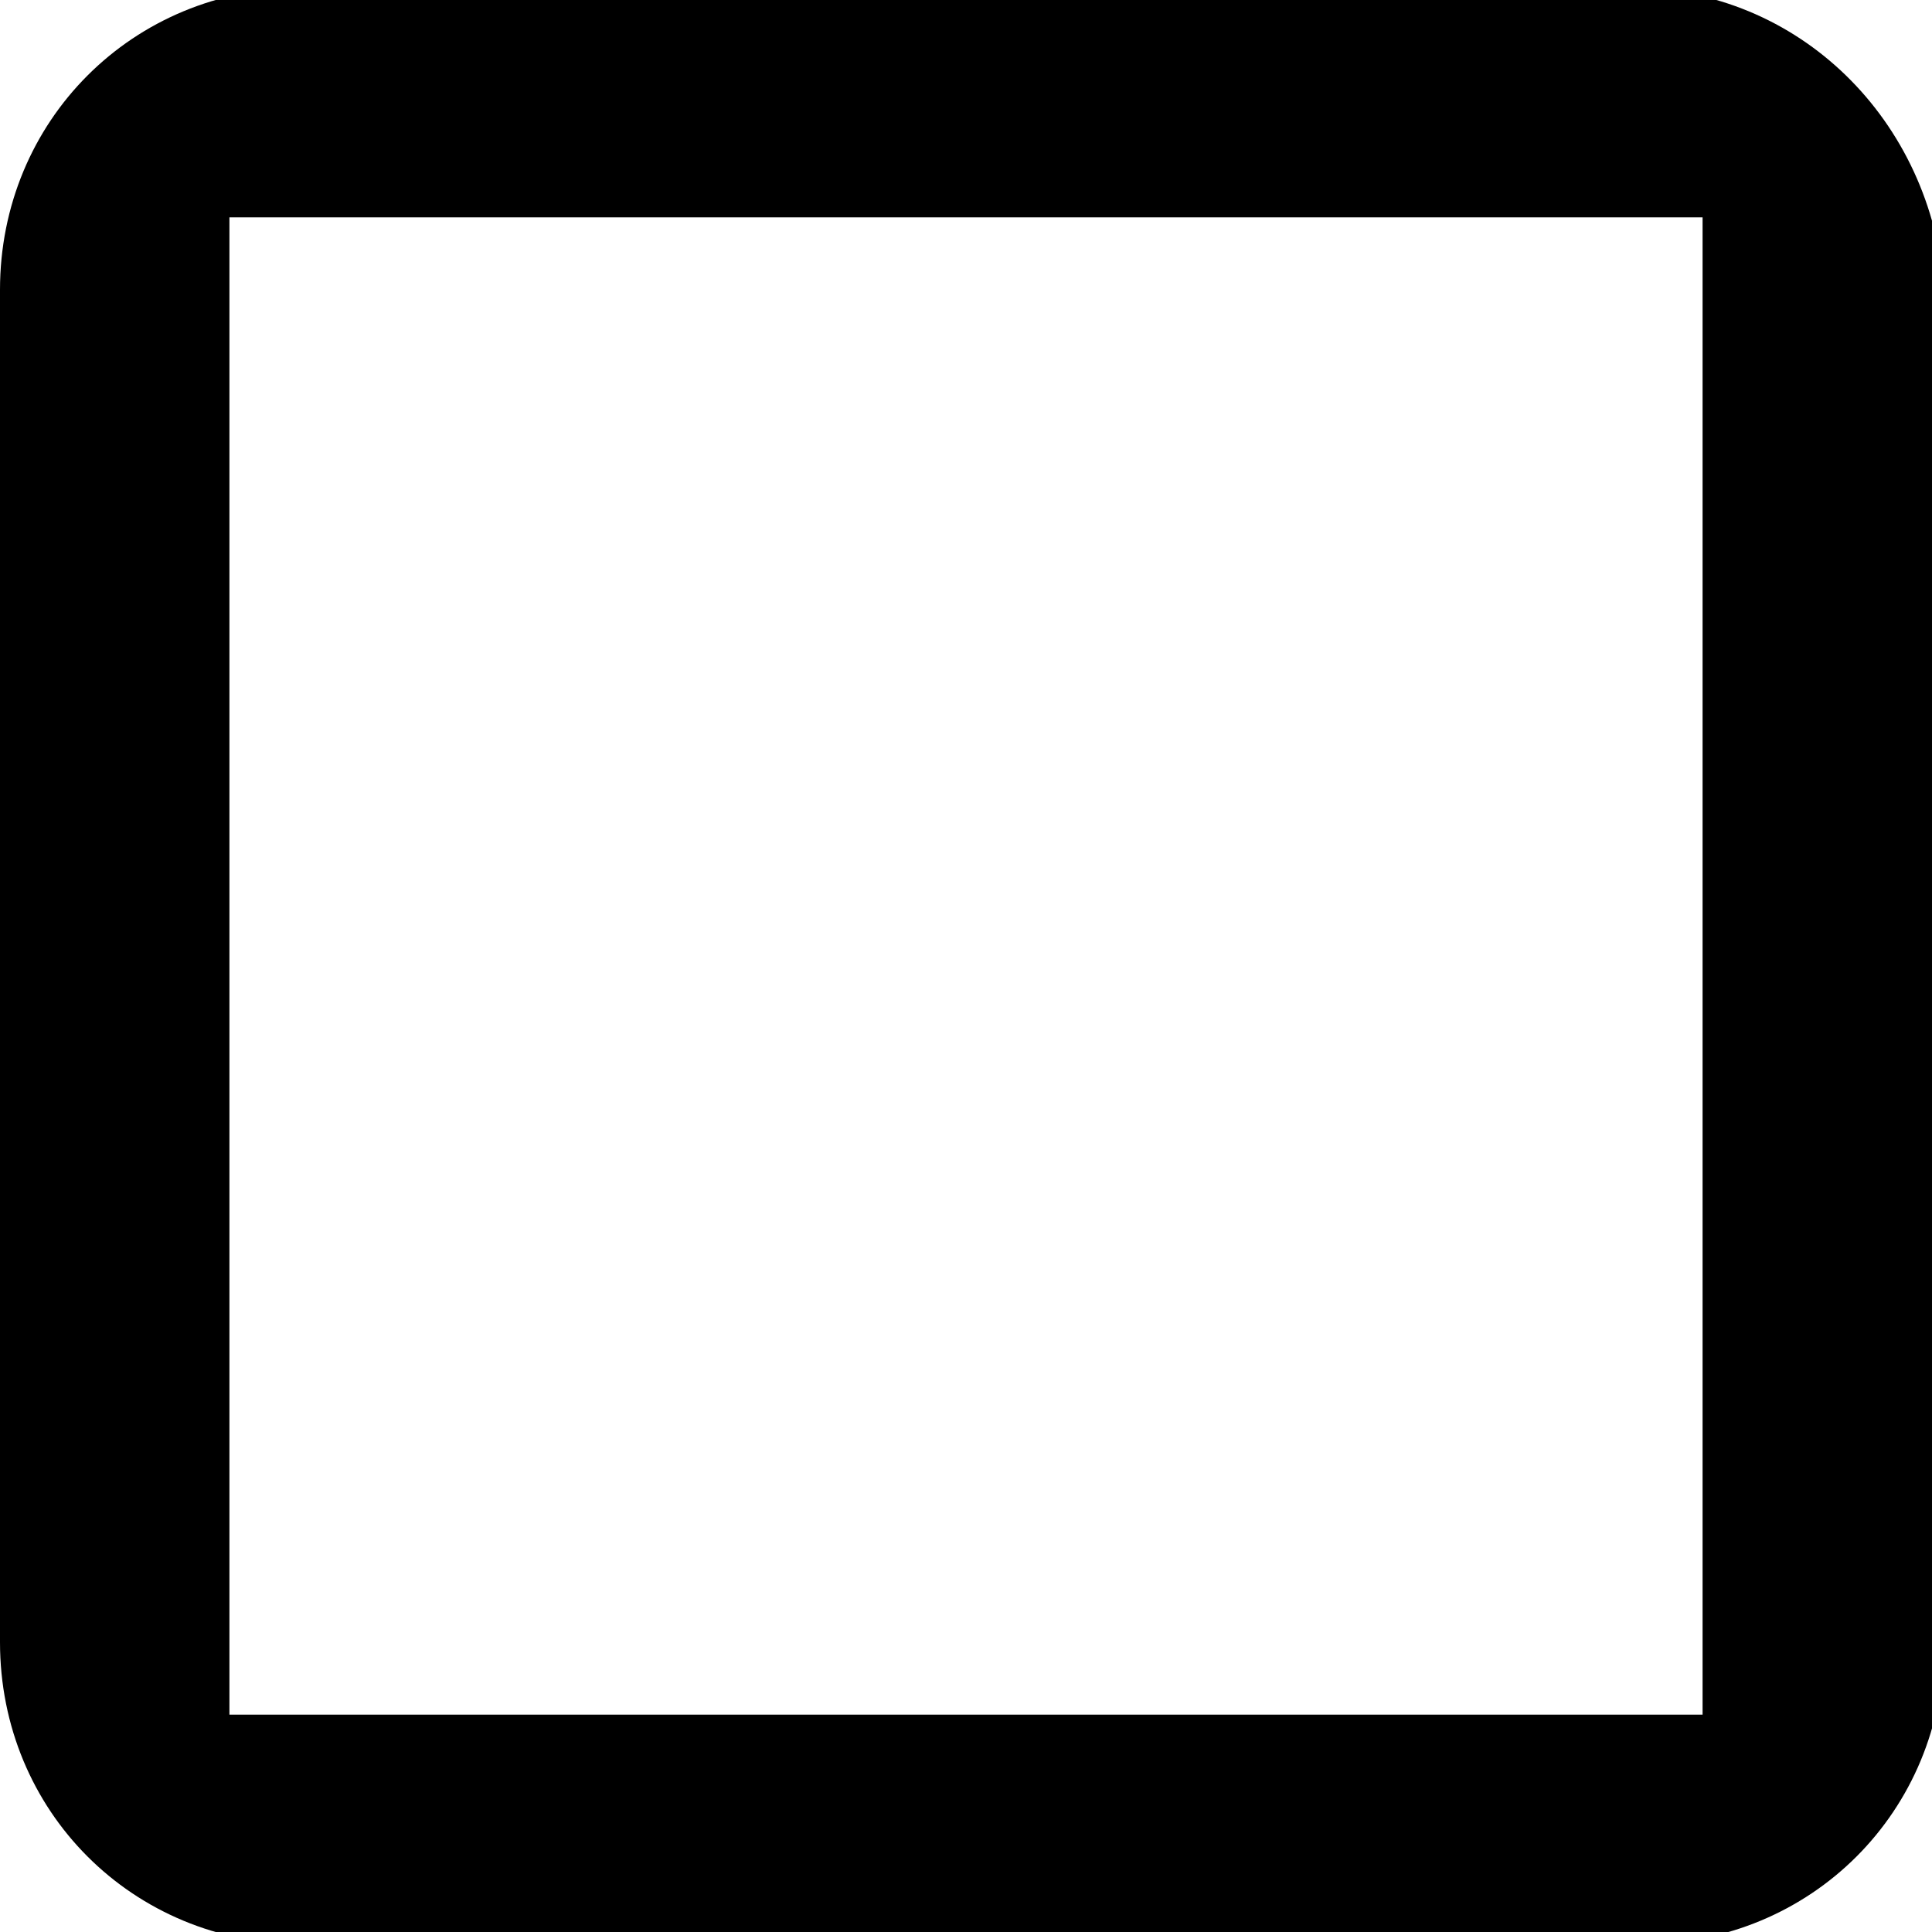 <svg xmlns="http://www.w3.org/2000/svg" viewBox="0 0 16 16"><path d="M13.5-.1h-11C1.1-.1 0 1 0 2.4v11.2c0 1.4 1.1 2.5 2.5 2.5h11.1c1.4 0 2.5-1.1 2.5-2.5V2.4C16 1 14.9-.1 13.5-.1zm.6 14.3H1.9V1.8h12.2v12.4z"/></svg>
